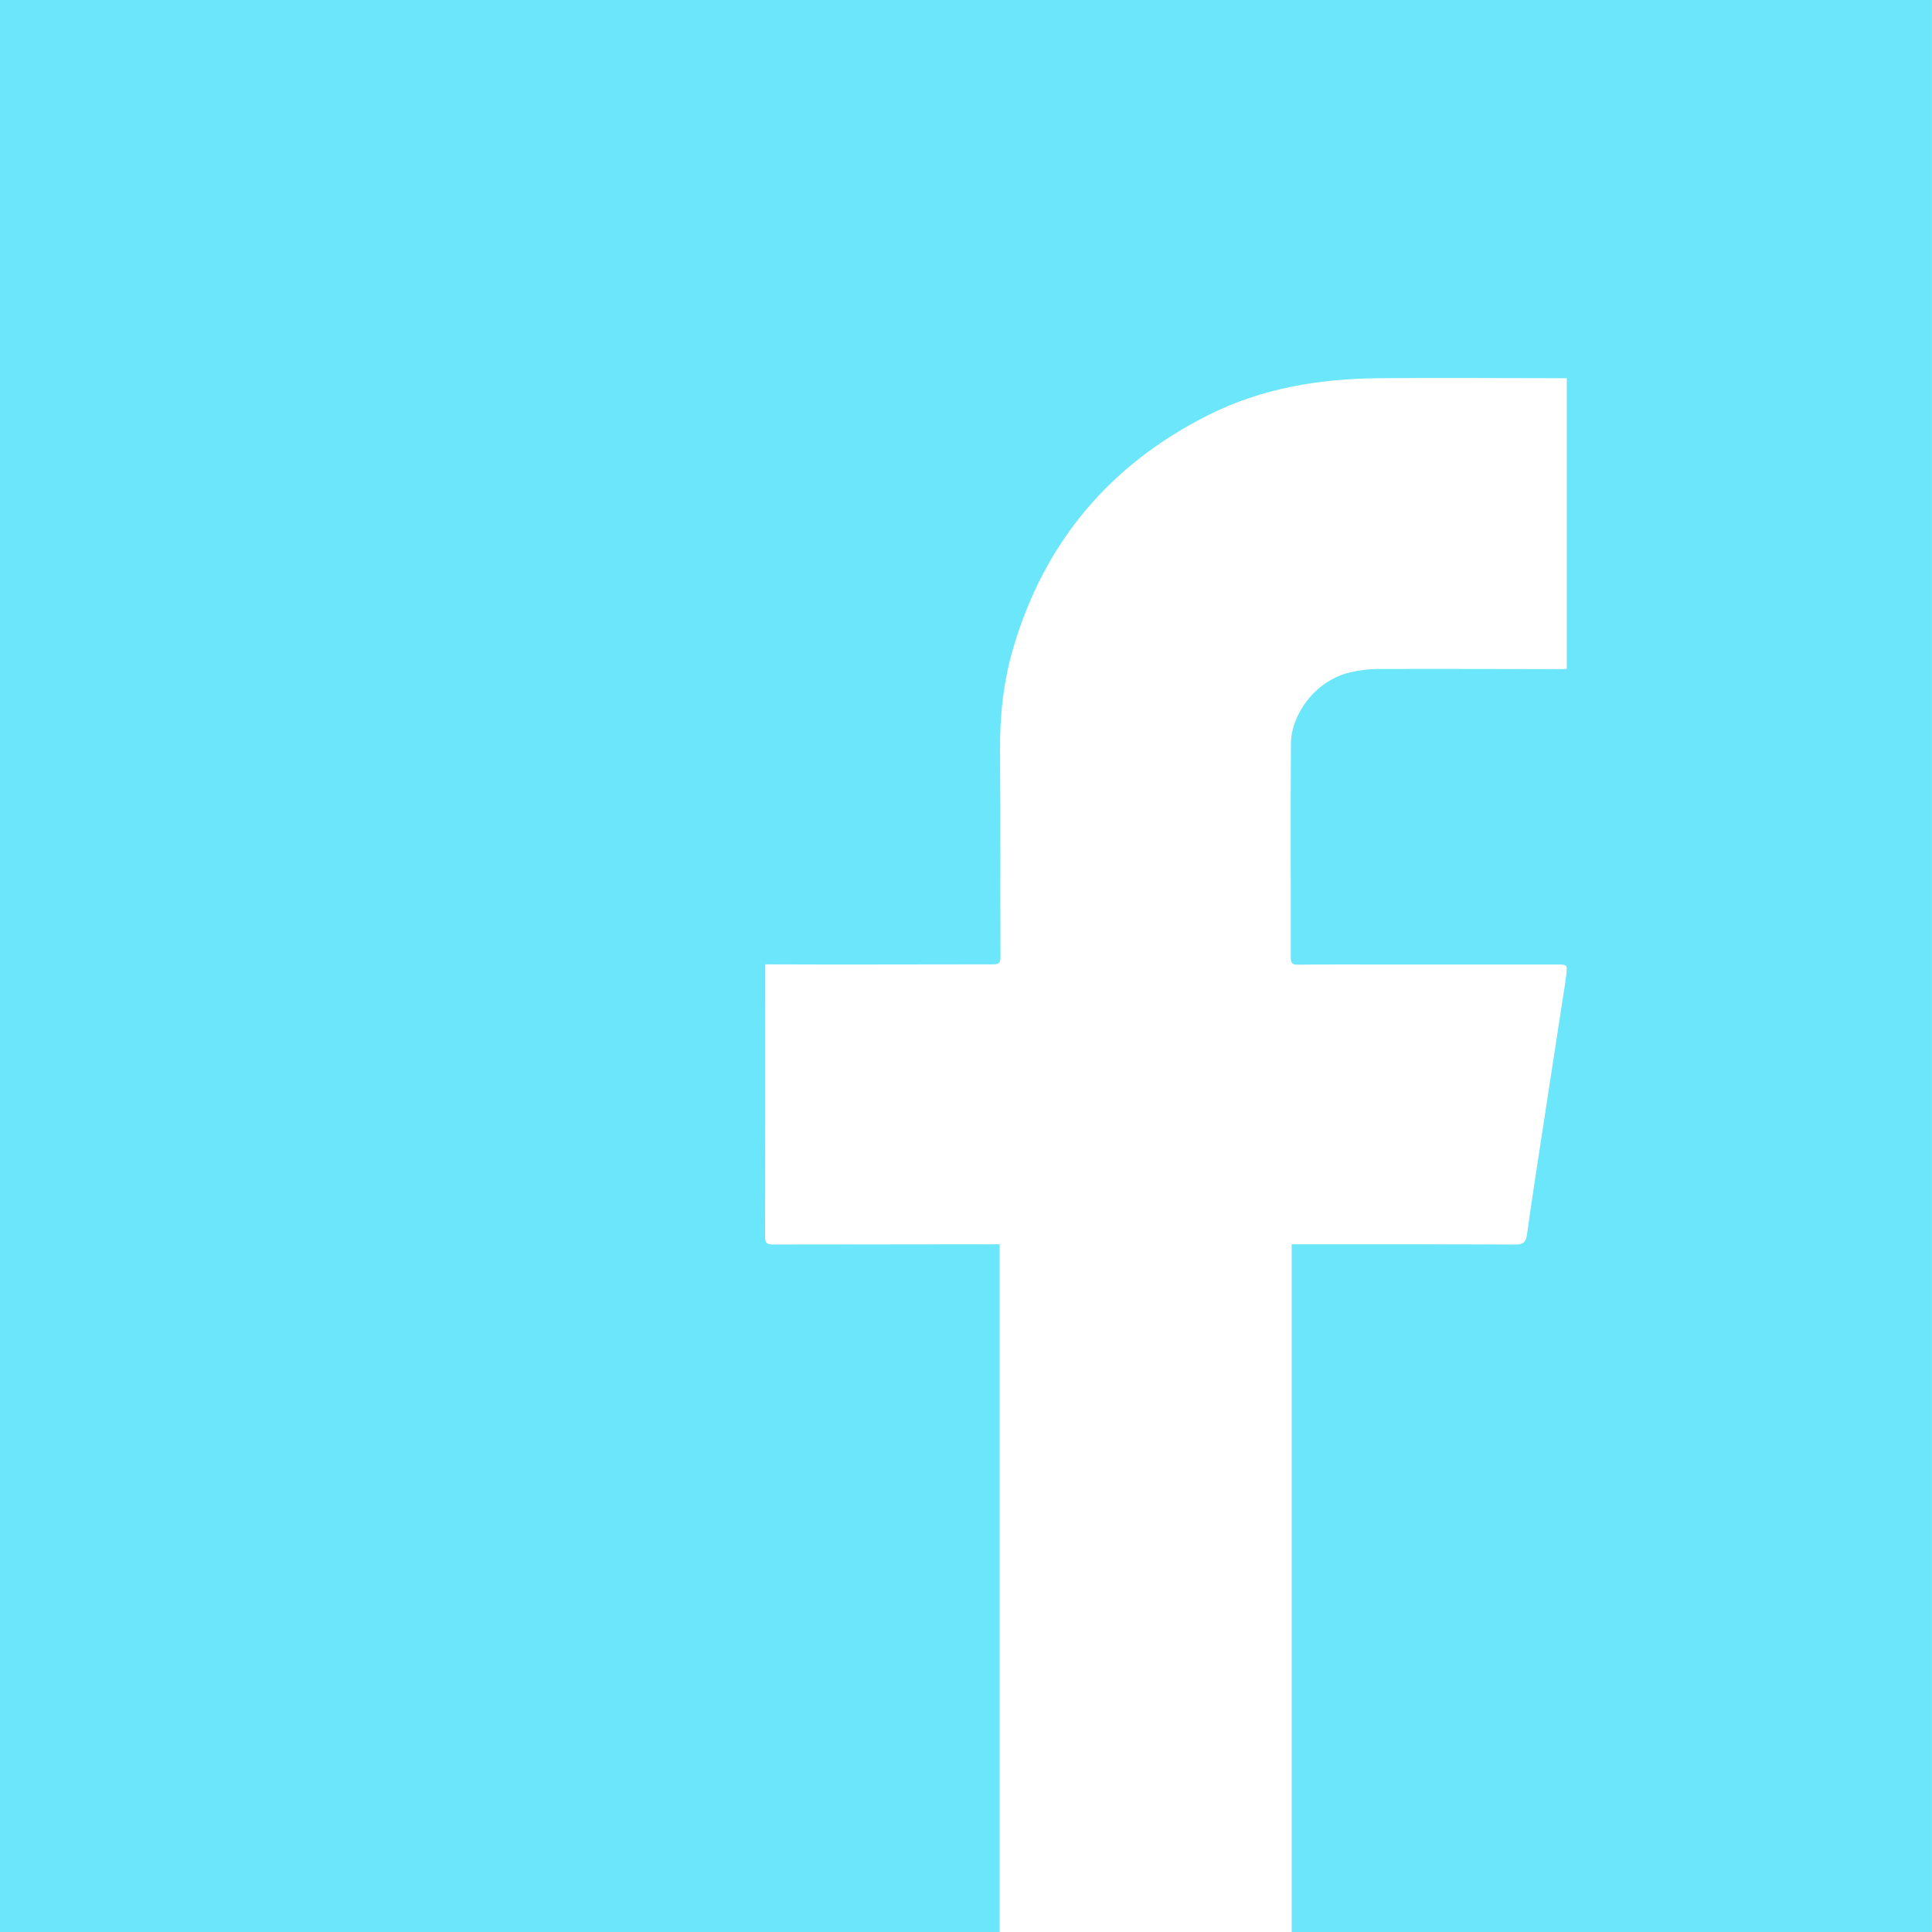 <?xml version="1.0" encoding="UTF-8"?>
<svg id="Layer_2" data-name="Layer 2" xmlns="http://www.w3.org/2000/svg" viewBox="0 0 500 500">
  <defs>
    <style>
      .cls-1 {
        fill: #6be6fb;
      }
    </style>
  </defs>
  <g id="Layer_1-2" data-name="Layer 1">
    <path class="cls-1" d="m0,0v500h258.71v-177.97c-4.39,0-8.53,0-12.67,0-15.25.01-30.51.02-45.76.05-1.38,0-2.29-.04-2.29-1.96.08-21.81.05-43.63.06-65.44,0-1.62,0-3.24,0-5.1.9,0,1.67,0,2.44,0,5.39.01,10.78.04,16.17.04,13.35,0,26.69-.03,40.04-.05,1.2,0,2.23.1,2.22-1.81-.08-17.8.05-35.61-.11-53.41-.08-9.07.86-17.95,3.42-26.65,8.05-27.39,24.96-47.43,50.41-60.25,13.9-7,28.88-9.45,44.29-9.57,15.32-.12,30.64-.01,45.96,0,.82,0,1.65,0,2.59,0v75.22c-.59.03-1.05.07-1.5.07-15.84-.02-31.69-.08-47.53-.03-2.34,0-4.72.33-7.01.86-9.26,2.16-15.29,11.12-15.35,18.38-.13,18.46-.01,36.92-.05,55.38,0,1.46.37,1.92,1.87,1.9,6.84-.08,13.68-.05,20.51-.05,15.52,0,31.03,0,46.55,0,2.61,0,2.7.06,2.38,2.68-.31,2.6-.76,5.19-1.16,7.79-1.56,10.18-3.14,20.36-4.69,30.54-1.46,9.59-2.97,19.18-4.3,28.8-.28,2.03-.95,2.68-3.03,2.67-16.96-.09-33.93-.05-50.89-.06-2.28,0-4.56,0-7,0v177.97h165.71V0H0Z"/>
  </g>
</svg>